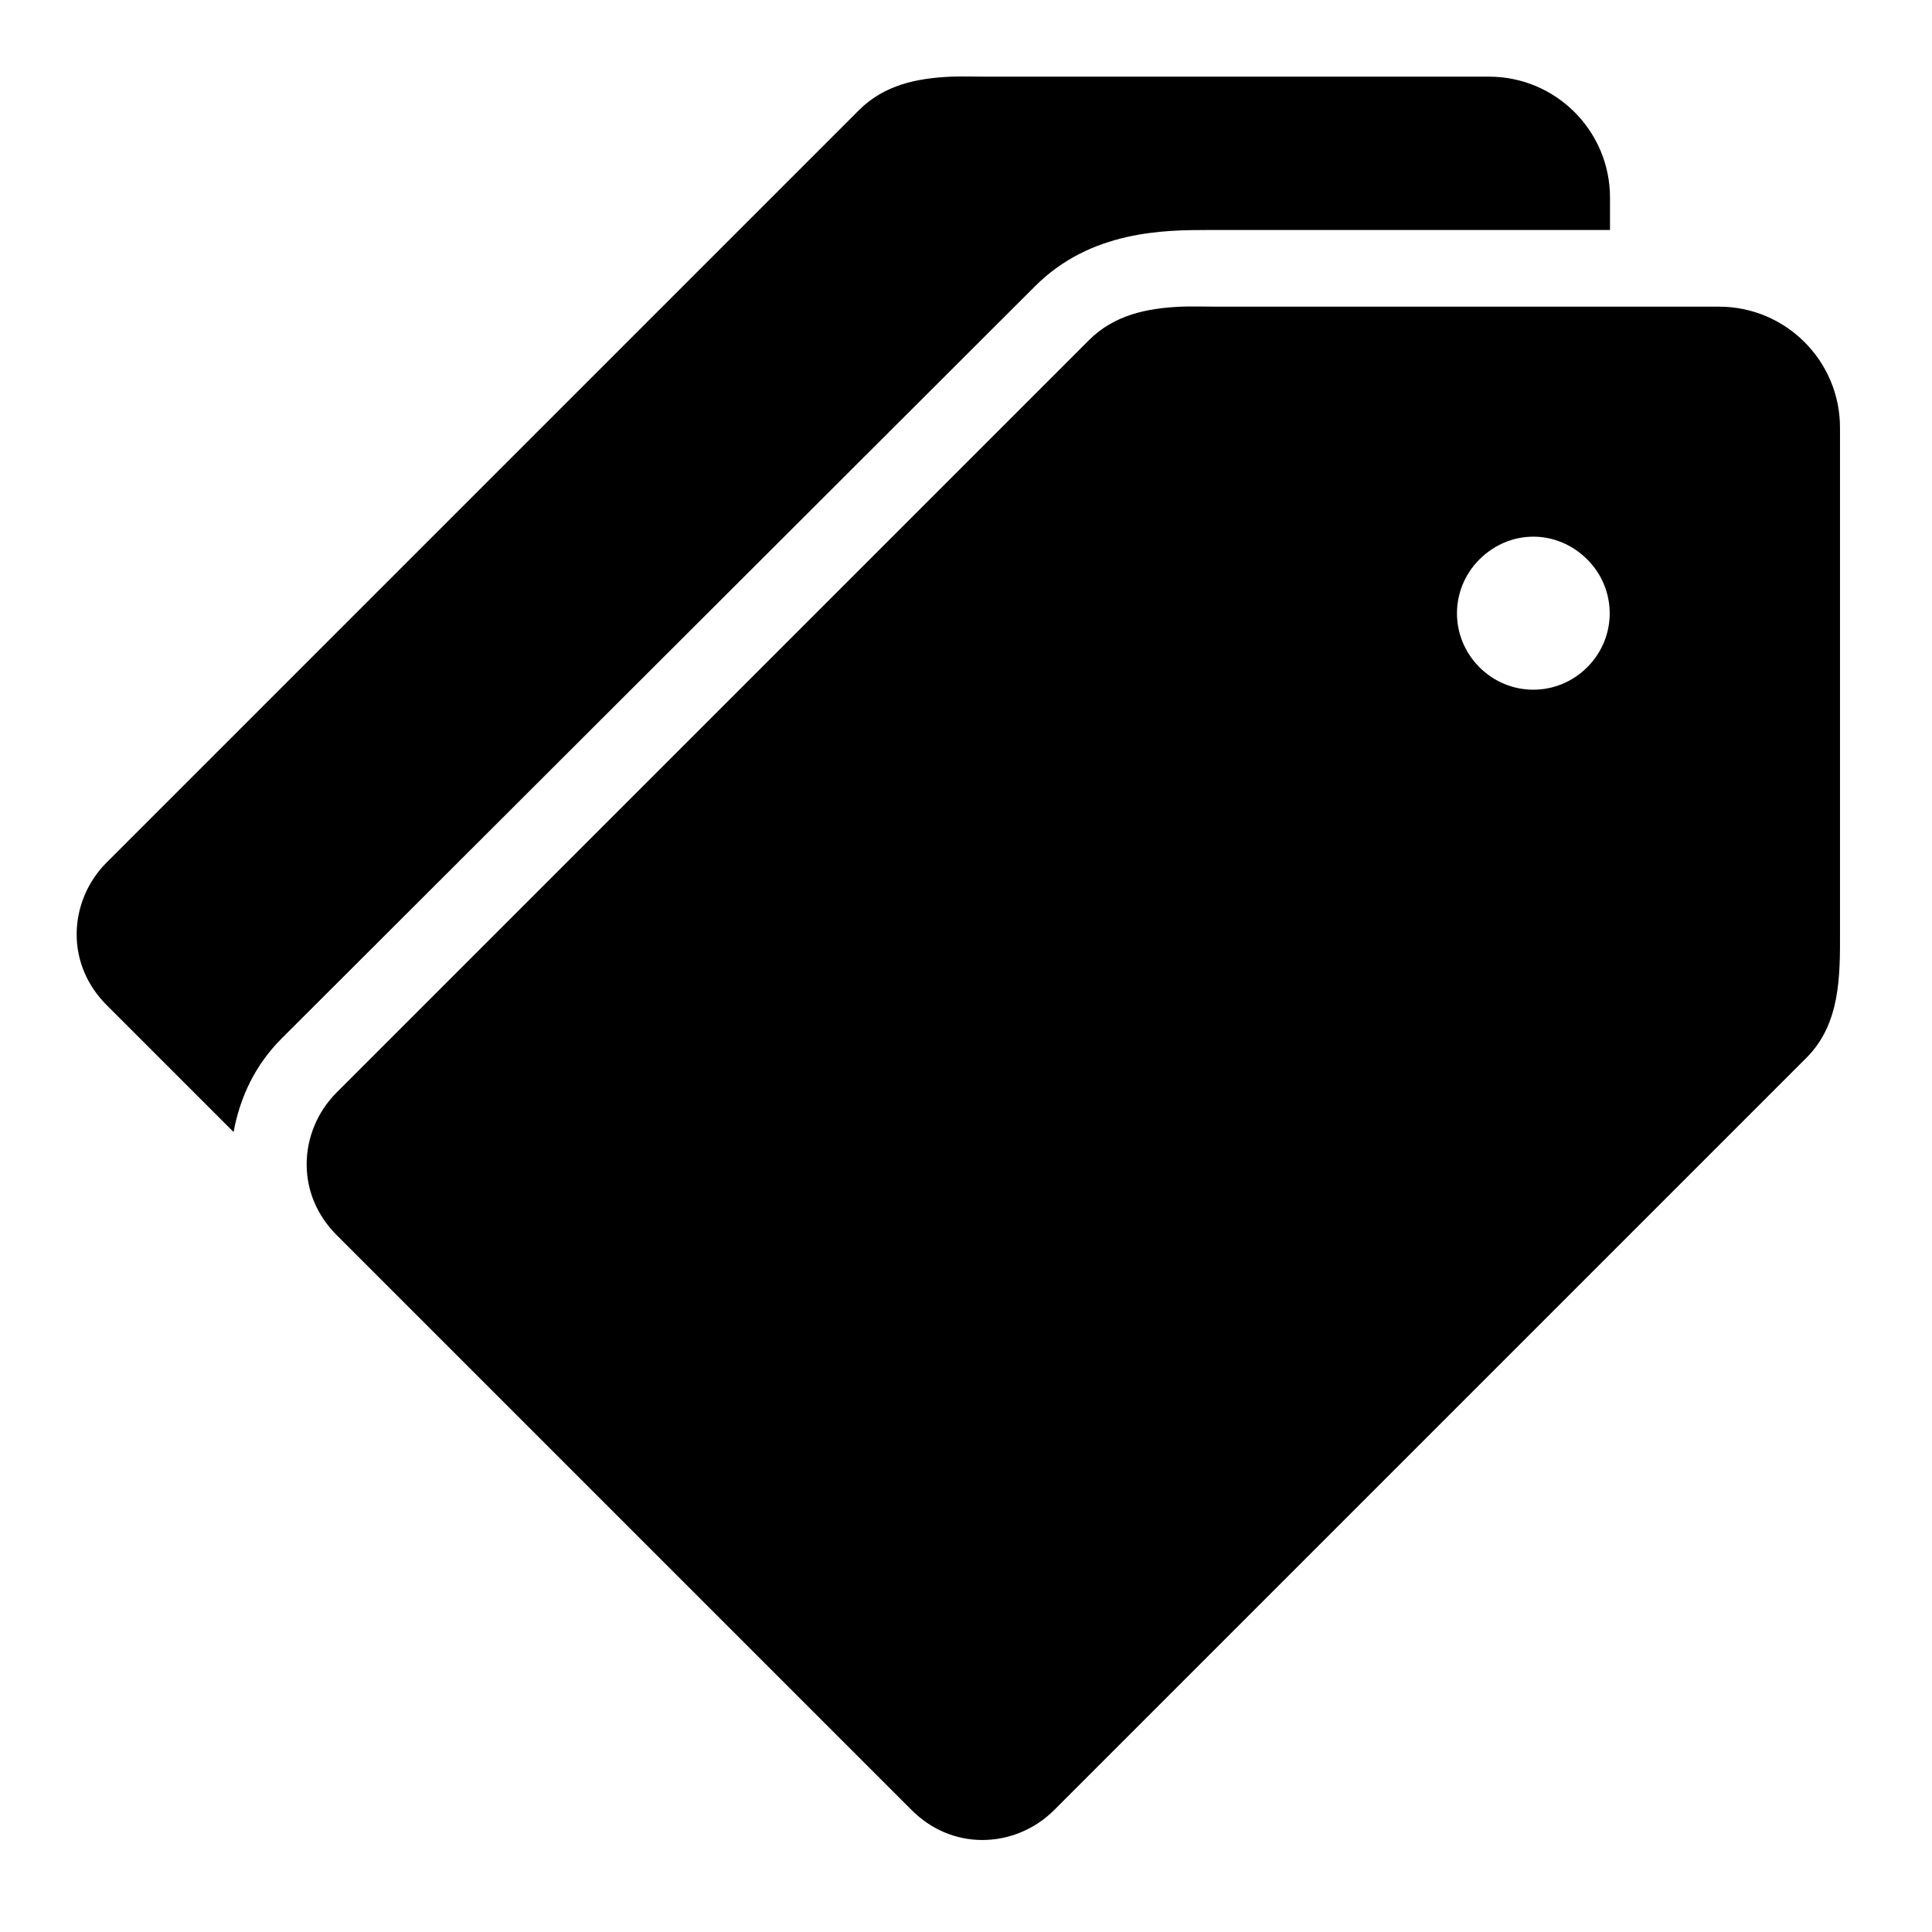 <?xml version="1.0" encoding="UTF-8"?>
<svg xmlns="http://www.w3.org/2000/svg" xmlns:xlink="http://www.w3.org/1999/xlink" width="500pt" height="500pt" viewBox="0 0 500 500" version="1.1">
<g id="surface1">
<path style=" stroke:none;fill-rule:nonzero;fill:#000000;fill-opacity:1;" d="M 246.156 19.84 C 237.281 20.23 228.832 21.973 222.285 28.523 L 27.59 223.215 C 22.672 228.137 19.84 234.84 19.84 241.816 C 19.84 248.789 22.672 255.184 27.59 260.105 L 60.453 292.969 C 62.121 283.824 66.152 275.492 72.855 268.789 L 267.855 74.094 C 282.273 59.641 301.301 59.523 312.809 59.523 L 416.668 59.523 L 416.668 51.152 C 416.668 33.871 402.637 19.84 385.355 19.84 L 255.145 19.84 C 252.164 19.84 249.102 19.727 246.156 19.84 Z M 305.68 79.363 C 296.805 79.754 288.355 81.496 281.809 88.047 L 87.117 282.738 C 82.195 287.66 79.363 294.363 79.363 301.34 C 79.363 308.316 82.195 314.707 87.117 319.629 L 235.926 468.441 C 240.848 473.363 247.242 476.191 254.215 476.191 C 261.191 476.191 267.895 473.363 272.816 468.441 L 467.512 273.746 C 476.27 264.988 476.23 252.742 476.191 240.887 L 476.191 228.176 C 476.191 202.871 476.191 136.176 476.191 116.258 L 476.191 110.676 C 476.191 93.395 462.16 79.363 444.879 79.363 L 314.672 79.363 C 311.688 79.363 308.625 79.25 305.68 79.363 Z M 396.824 138.891 C 401.902 138.891 406.902 140.902 410.777 144.777 C 418.527 152.531 418.527 164.93 410.777 172.68 C 403.027 180.43 390.625 180.43 382.875 172.68 C 375.125 164.93 375.125 152.531 382.875 144.777 C 386.75 140.902 391.75 138.891 396.824 138.891 Z "/>
</g>
</svg>

